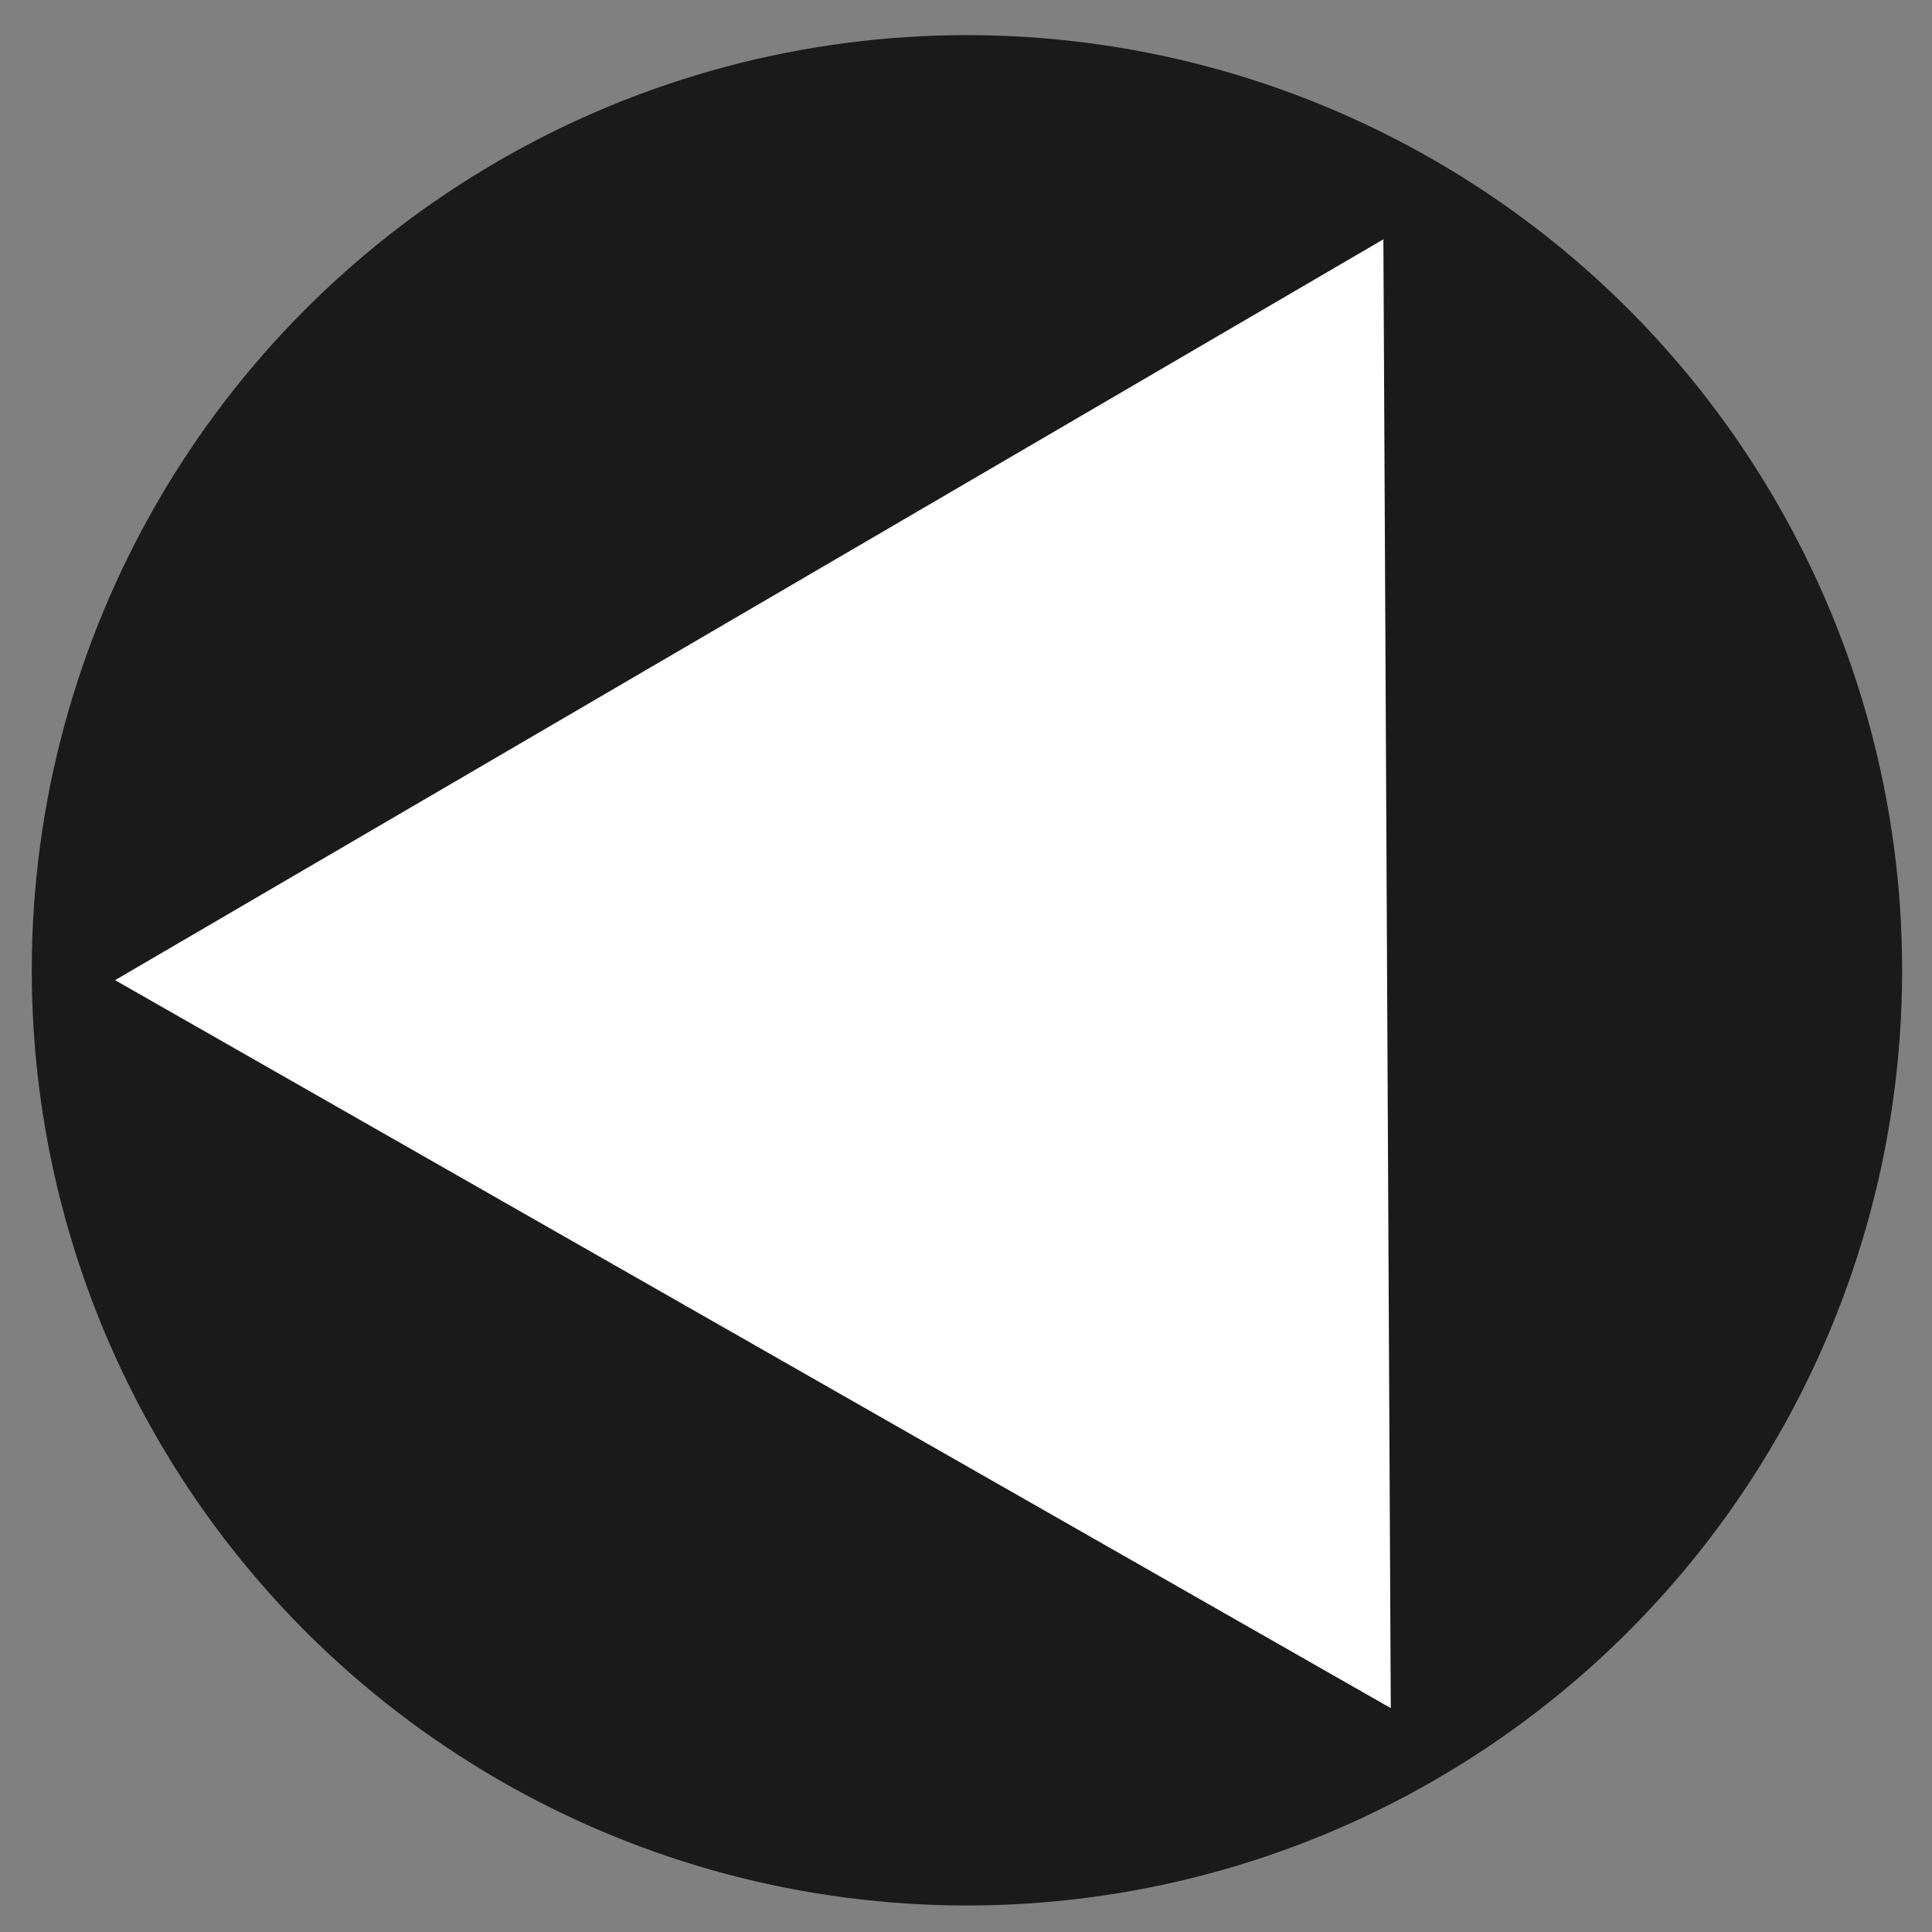 <?xml version="1.0" encoding="UTF-8" standalone="no"?>
<svg
   width="100"
   height="100"
   viewBox="0 0 26.458 26.458"
   version="1.1"
   id="svg5"
   inkscape:version="1.1-dev (1:1.0+devel+202101072224+0b979dea14)"
   sodipodi:docname="left_but.svg"
   xmlns:inkscape="http://www.inkscape.org/namespaces/inkscape"
   xmlns:sodipodi="http://sodipodi.sourceforge.net/DTD/sodipodi-0.dtd"
   xmlns="http://www.w3.org/2000/svg"
   xmlns:svg="http://www.w3.org/2000/svg">
  <rect x="0" y="0" width="26.458" height="26.458" fill="#808080" stroke="none"/>
  <sodipodi:namedview
     id="namedview7"
     pagecolor="#ffffff"
     bordercolor="#cccccc"
     borderopacity="1"
     objecttolerance="10.0"
     gridtolerance="10.0"
     guidetolerance="10.0"
     inkscape:pageshadow="0"
     inkscape:pageopacity="1"
     inkscape:pagecheckerboard="0"
     inkscape:document-units="mm"
     showgrid="false"
     units="px"
     width="100px"
     inkscape:zoom="2.4390819"
     inkscape:cx="49.813825"
     inkscape:cy="32.594231"
     inkscape:window-width="1366"
     inkscape:window-height="656"
     inkscape:window-x="0"
     inkscape:window-y="27"
     inkscape:window-maximized="1"
     inkscape:current-layer="layer1" />
  <defs
     id="defs2" />
  <g
     inkscape:label="Camada 1"
     inkscape:groupmode="layer"
     id="layer1">
    <circle
       style="fill:#1a1a1a;fill-rule:evenodd;stroke-width:0.265"
       id="path846"
       cx="13.242"
       cy="13.288"
       r="12.807" />
    <path
       sodipodi:type="star"
       style="fill:#ffffff;fill-rule:evenodd"
       id="path950"
       inkscape:flatsided="false"
       sodipodi:sides="3"
       sodipodi:cx="23.106251"
       sodipodi:cy="28.935372"
       sodipodi:r1="47.40144"
       sodipodi:r2="23.70072"
       sodipodi:arg1="2.0994426"
       sodipodi:arg2="3.1466402"
       inkscape:rounded="0"
       inkscape:randomized="0"
       d="M -0.801,69.866 -0.594,28.816 -0.387,-12.235 35.06,8.47 70.507,29.175 34.853,49.52 Z"
       transform="matrix(-0.245,0,0,0.245,18.85,6.275)"
       inkscape:transform-center-x="2.8769212"
       inkscape:transform-center-y="-0.029299059" />
  </g>
</svg>
